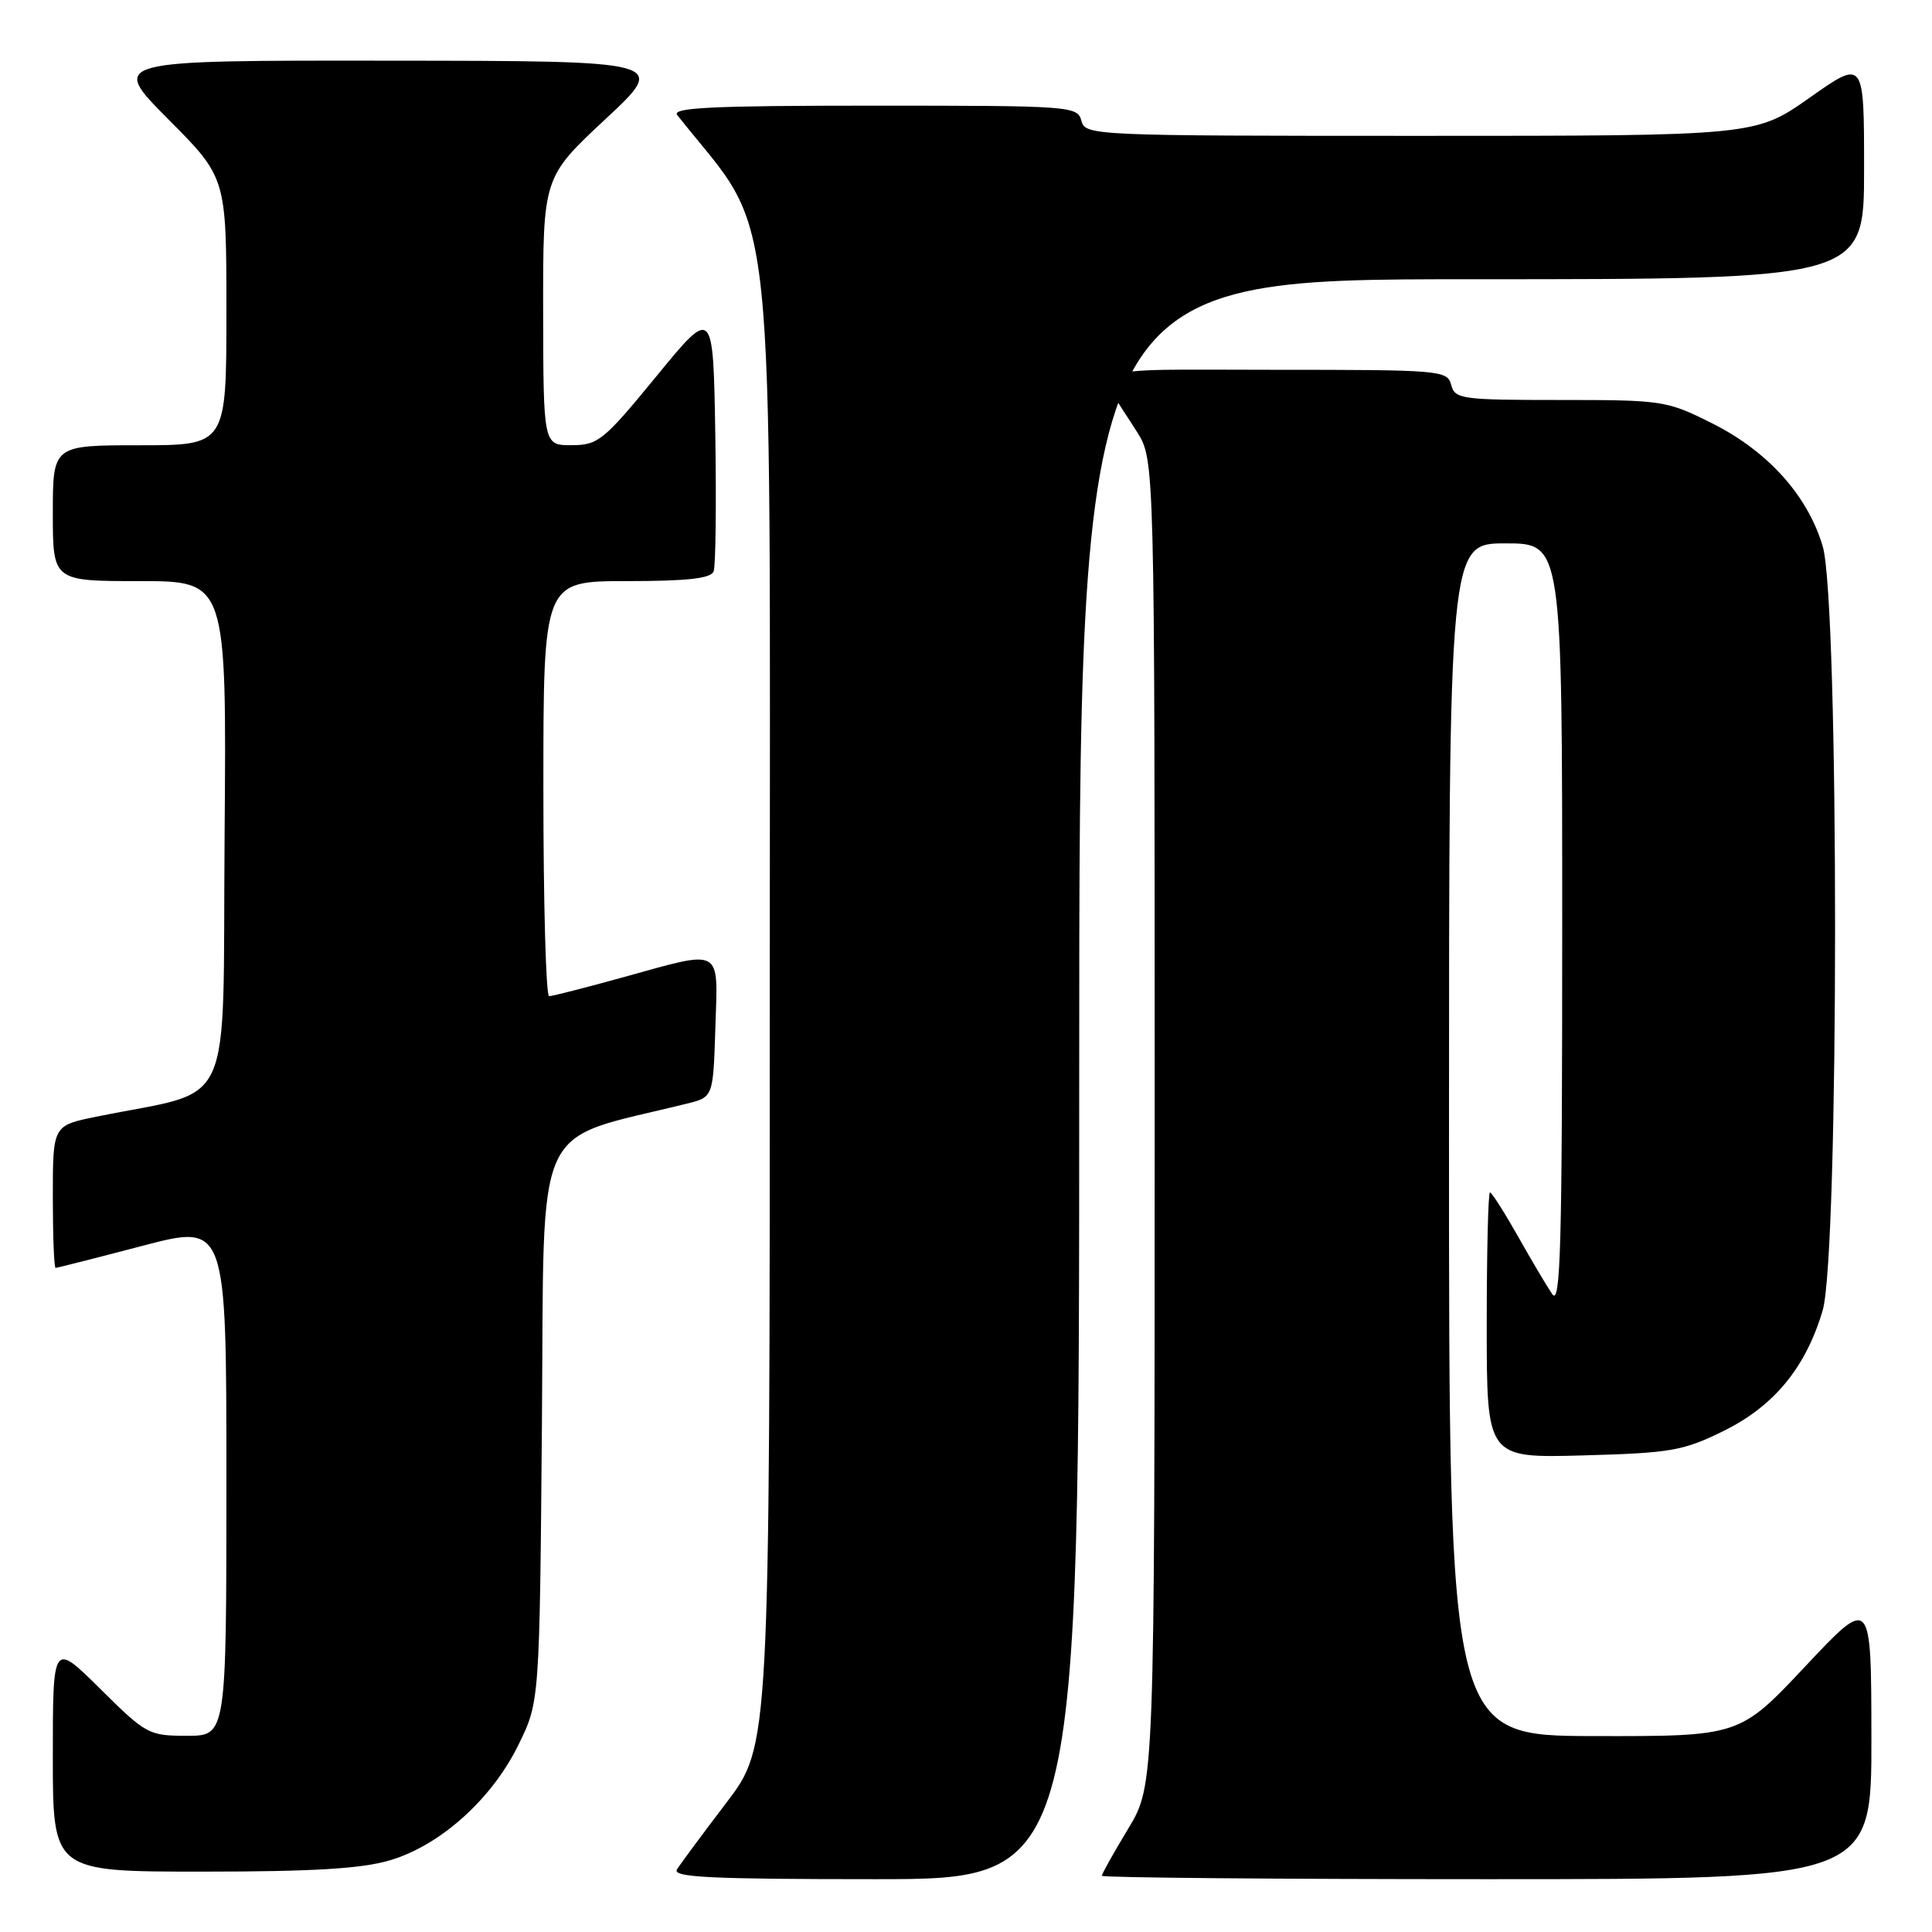 <?xml version="1.0" encoding="UTF-8" standalone="no"?>
<!DOCTYPE svg PUBLIC "-//W3C//DTD SVG 1.1//EN" "http://www.w3.org/Graphics/SVG/1.1/DTD/svg11.dtd" >
<svg xmlns="http://www.w3.org/2000/svg" xmlns:xlink="http://www.w3.org/1999/xlink" version="1.1" viewBox="0 0 256 256">
 <g >
 <path fill="currentColor"
d=" M 143.00 143.00 C 143.00 37.00 143.00 37.00 195.00 37.00 C 247.00 37.00 247.00 37.00 247.00 22.43 C 247.00 7.86 247.00 7.86 239.81 12.93 C 232.61 18.00 232.61 18.00 188.21 18.00 C 144.65 18.00 143.80 17.96 143.29 16.00 C 142.78 14.06 141.93 14.00 115.76 14.00 C 94.30 14.00 88.96 14.26 89.74 15.25 C 103.07 32.11 102.00 21.99 102.00 131.26 C 102.00 231.32 102.00 231.32 96.25 238.87 C 93.09 243.02 90.14 247.00 89.70 247.71 C 89.05 248.75 94.11 249.00 115.95 249.00 C 143.00 249.00 143.00 249.00 143.00 143.00 Z  M 247.97 230.25 C 247.95 211.50 247.95 211.50 239.22 220.79 C 230.50 230.07 230.50 230.07 211.25 230.04 C 192.00 230.00 192.00 230.00 192.00 151.00 C 192.00 72.00 192.00 72.00 199.50 72.00 C 207.00 72.00 207.00 72.00 207.00 122.72 C 207.00 165.25 206.79 173.13 205.67 171.47 C 204.94 170.39 202.88 166.91 201.10 163.75 C 199.31 160.59 197.66 158.00 197.43 158.00 C 197.19 158.00 197.00 165.92 197.00 175.60 C 197.00 193.20 197.00 193.20 209.75 192.85 C 221.37 192.53 223.02 192.25 228.32 189.64 C 235.05 186.34 239.26 181.24 241.51 173.65 C 243.70 166.28 243.71 79.75 241.52 72.39 C 239.52 65.64 234.23 59.77 226.82 56.07 C 220.85 53.08 220.30 53.00 206.75 53.00 C 193.65 53.00 192.78 52.88 192.29 51.00 C 191.79 49.07 190.93 49.00 168.85 49.00 C 142.98 49.00 144.93 48.12 150.66 57.23 C 153.00 60.96 153.00 60.96 153.00 148.73 C 152.99 236.50 152.99 236.50 149.50 242.30 C 147.57 245.49 146.00 248.30 146.00 248.55 C 146.00 248.80 168.95 249.00 197.00 249.00 C 248.00 249.00 248.00 249.00 247.97 230.25 Z  M 51.67 246.50 C 58.35 244.52 65.17 238.40 68.69 231.21 C 71.50 225.50 71.50 225.50 71.81 188.34 C 72.14 147.42 70.35 151.36 91.00 146.24 C 94.50 145.38 94.50 145.38 94.79 136.19 C 95.13 125.38 95.90 125.81 82.51 129.51 C 77.56 130.88 73.17 132.00 72.76 132.00 C 72.34 132.00 72.00 119.62 72.00 104.50 C 72.00 77.00 72.00 77.00 83.03 77.00 C 91.10 77.00 94.20 76.65 94.56 75.71 C 94.83 75.01 94.93 66.83 94.78 57.55 C 94.50 40.68 94.50 40.68 87.00 49.83 C 79.98 58.39 79.26 58.98 75.75 58.99 C 72.00 59.00 72.00 59.00 71.97 41.25 C 71.95 23.50 71.95 23.50 80.22 15.79 C 88.50 8.07 88.50 8.07 51.52 8.04 C 14.55 8.00 14.55 8.00 22.27 15.77 C 30.00 23.54 30.00 23.54 30.00 41.27 C 30.00 59.00 30.00 59.00 18.50 59.00 C 7.00 59.00 7.00 59.00 7.00 68.00 C 7.00 77.00 7.00 77.00 18.51 77.00 C 30.03 77.00 30.03 77.00 29.76 110.67 C 29.47 148.31 31.35 144.18 12.75 147.97 C 7.00 149.14 7.00 149.14 7.00 158.57 C 7.00 163.76 7.16 168.00 7.37 168.00 C 7.57 168.00 12.74 166.69 18.87 165.08 C 30.00 162.16 30.00 162.16 30.00 196.08 C 30.00 230.00 30.00 230.00 24.78 230.00 C 19.71 230.00 19.36 229.81 13.28 223.78 C 7.00 217.56 7.00 217.56 7.00 232.78 C 7.00 248.00 7.00 248.00 26.82 248.00 C 41.50 248.00 47.94 247.61 51.67 246.50 Z "/>
</g>
</svg>